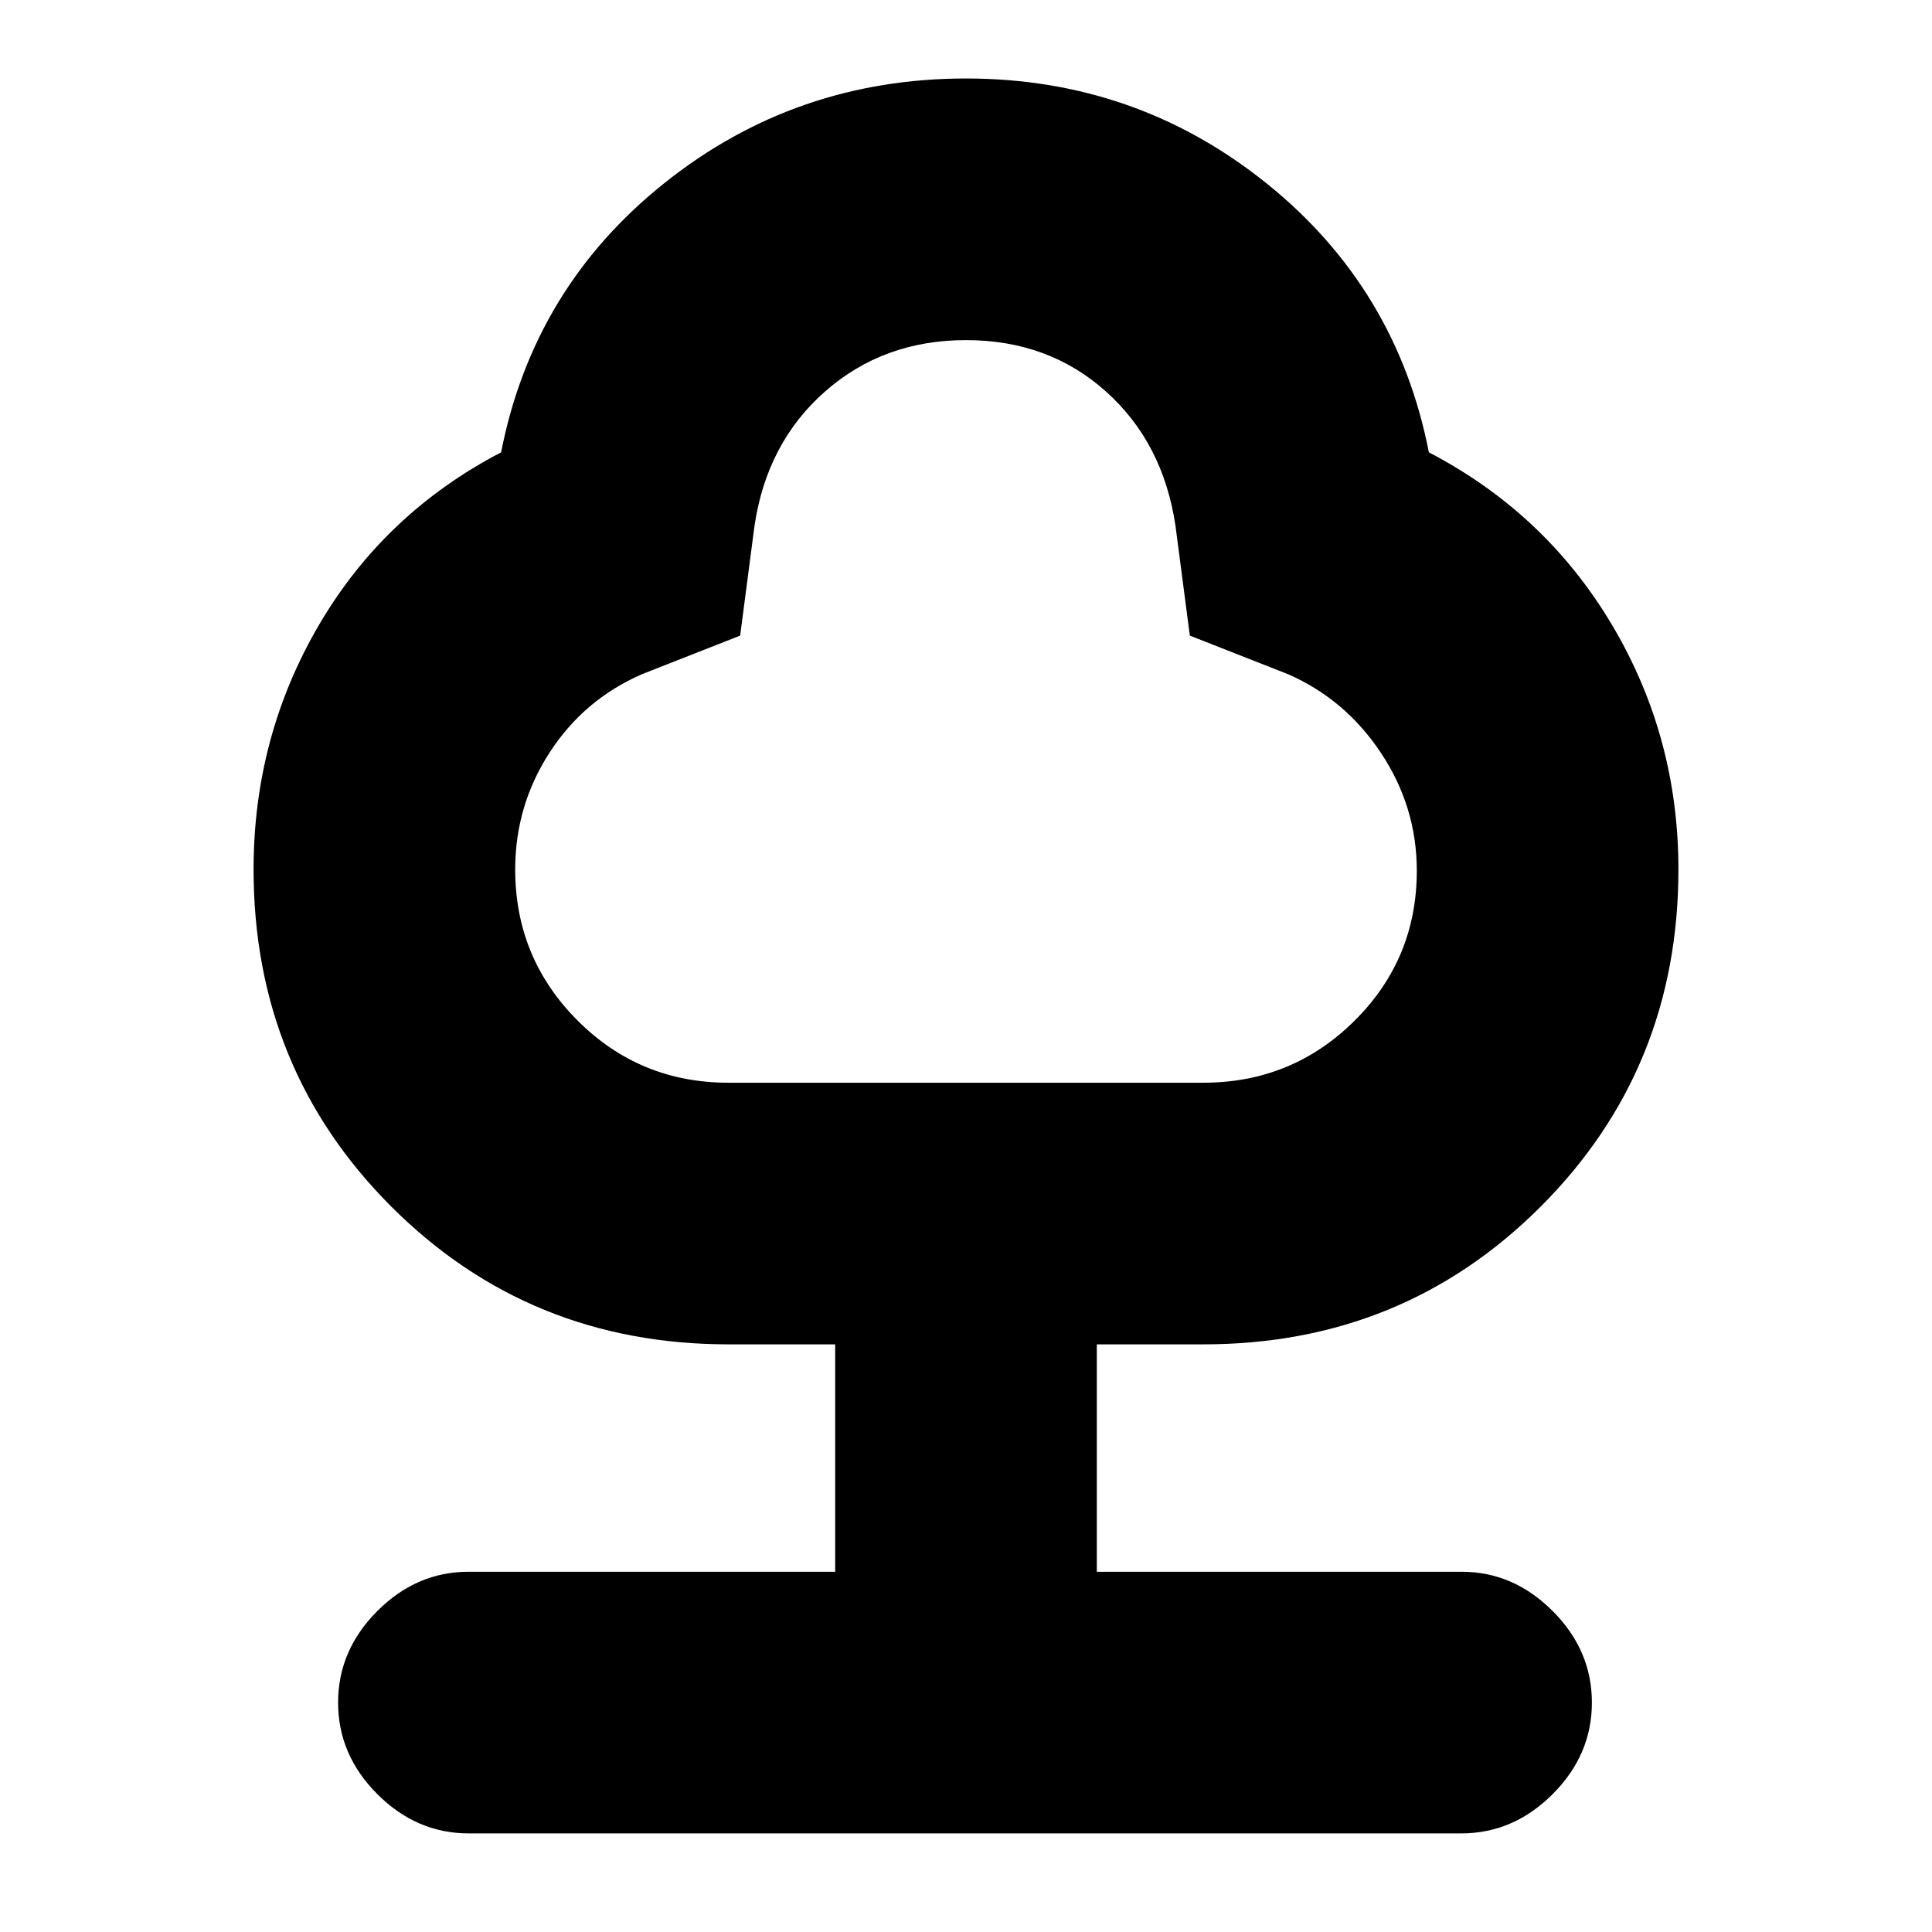 <svg xmlns="http://www.w3.org/2000/svg" height="20" viewBox="0 -960 960 960" width="20"><path d="M232.901-49Q207-49 187.5-68.5 168-88 168-114t19.5-45.5Q207-179 232.765-179H415v-113h-53q-99.11 0-167.555-68.445Q126-428.89 126-528q0-65.963 32.5-121.481Q191-705 249-735.235 265-817 330.098-869 395.196-921 480-921q84.402 0 149.201 52Q694-817 710-735.235q58 30.235 91 85.754Q834-593.963 834-528q0 99.11-68.445 167.555Q697.11-292 598-292h-53v113h181.313Q752-179 771.5-159.5 791-140 791-114t-19.5 45.5Q752-49 726.099-49H232.901Zm129.05-373h235.903Q642-422 673-452.737t31-74.648q0-31.615-17.73-58.372Q668.541-612.514 640-625l-48.778-19.165-7.111-54.422Q578-740 549.5-765.5 521-791 480-791t-70 25.5q-29 25.5-35.111 66.913l-7.111 54.422L319-625q-28.878 12.6-45.939 38.984Q256-559.633 256-527.973 256-484 286.902-453q30.903 31 75.049 31ZM480-607Z"/></svg>